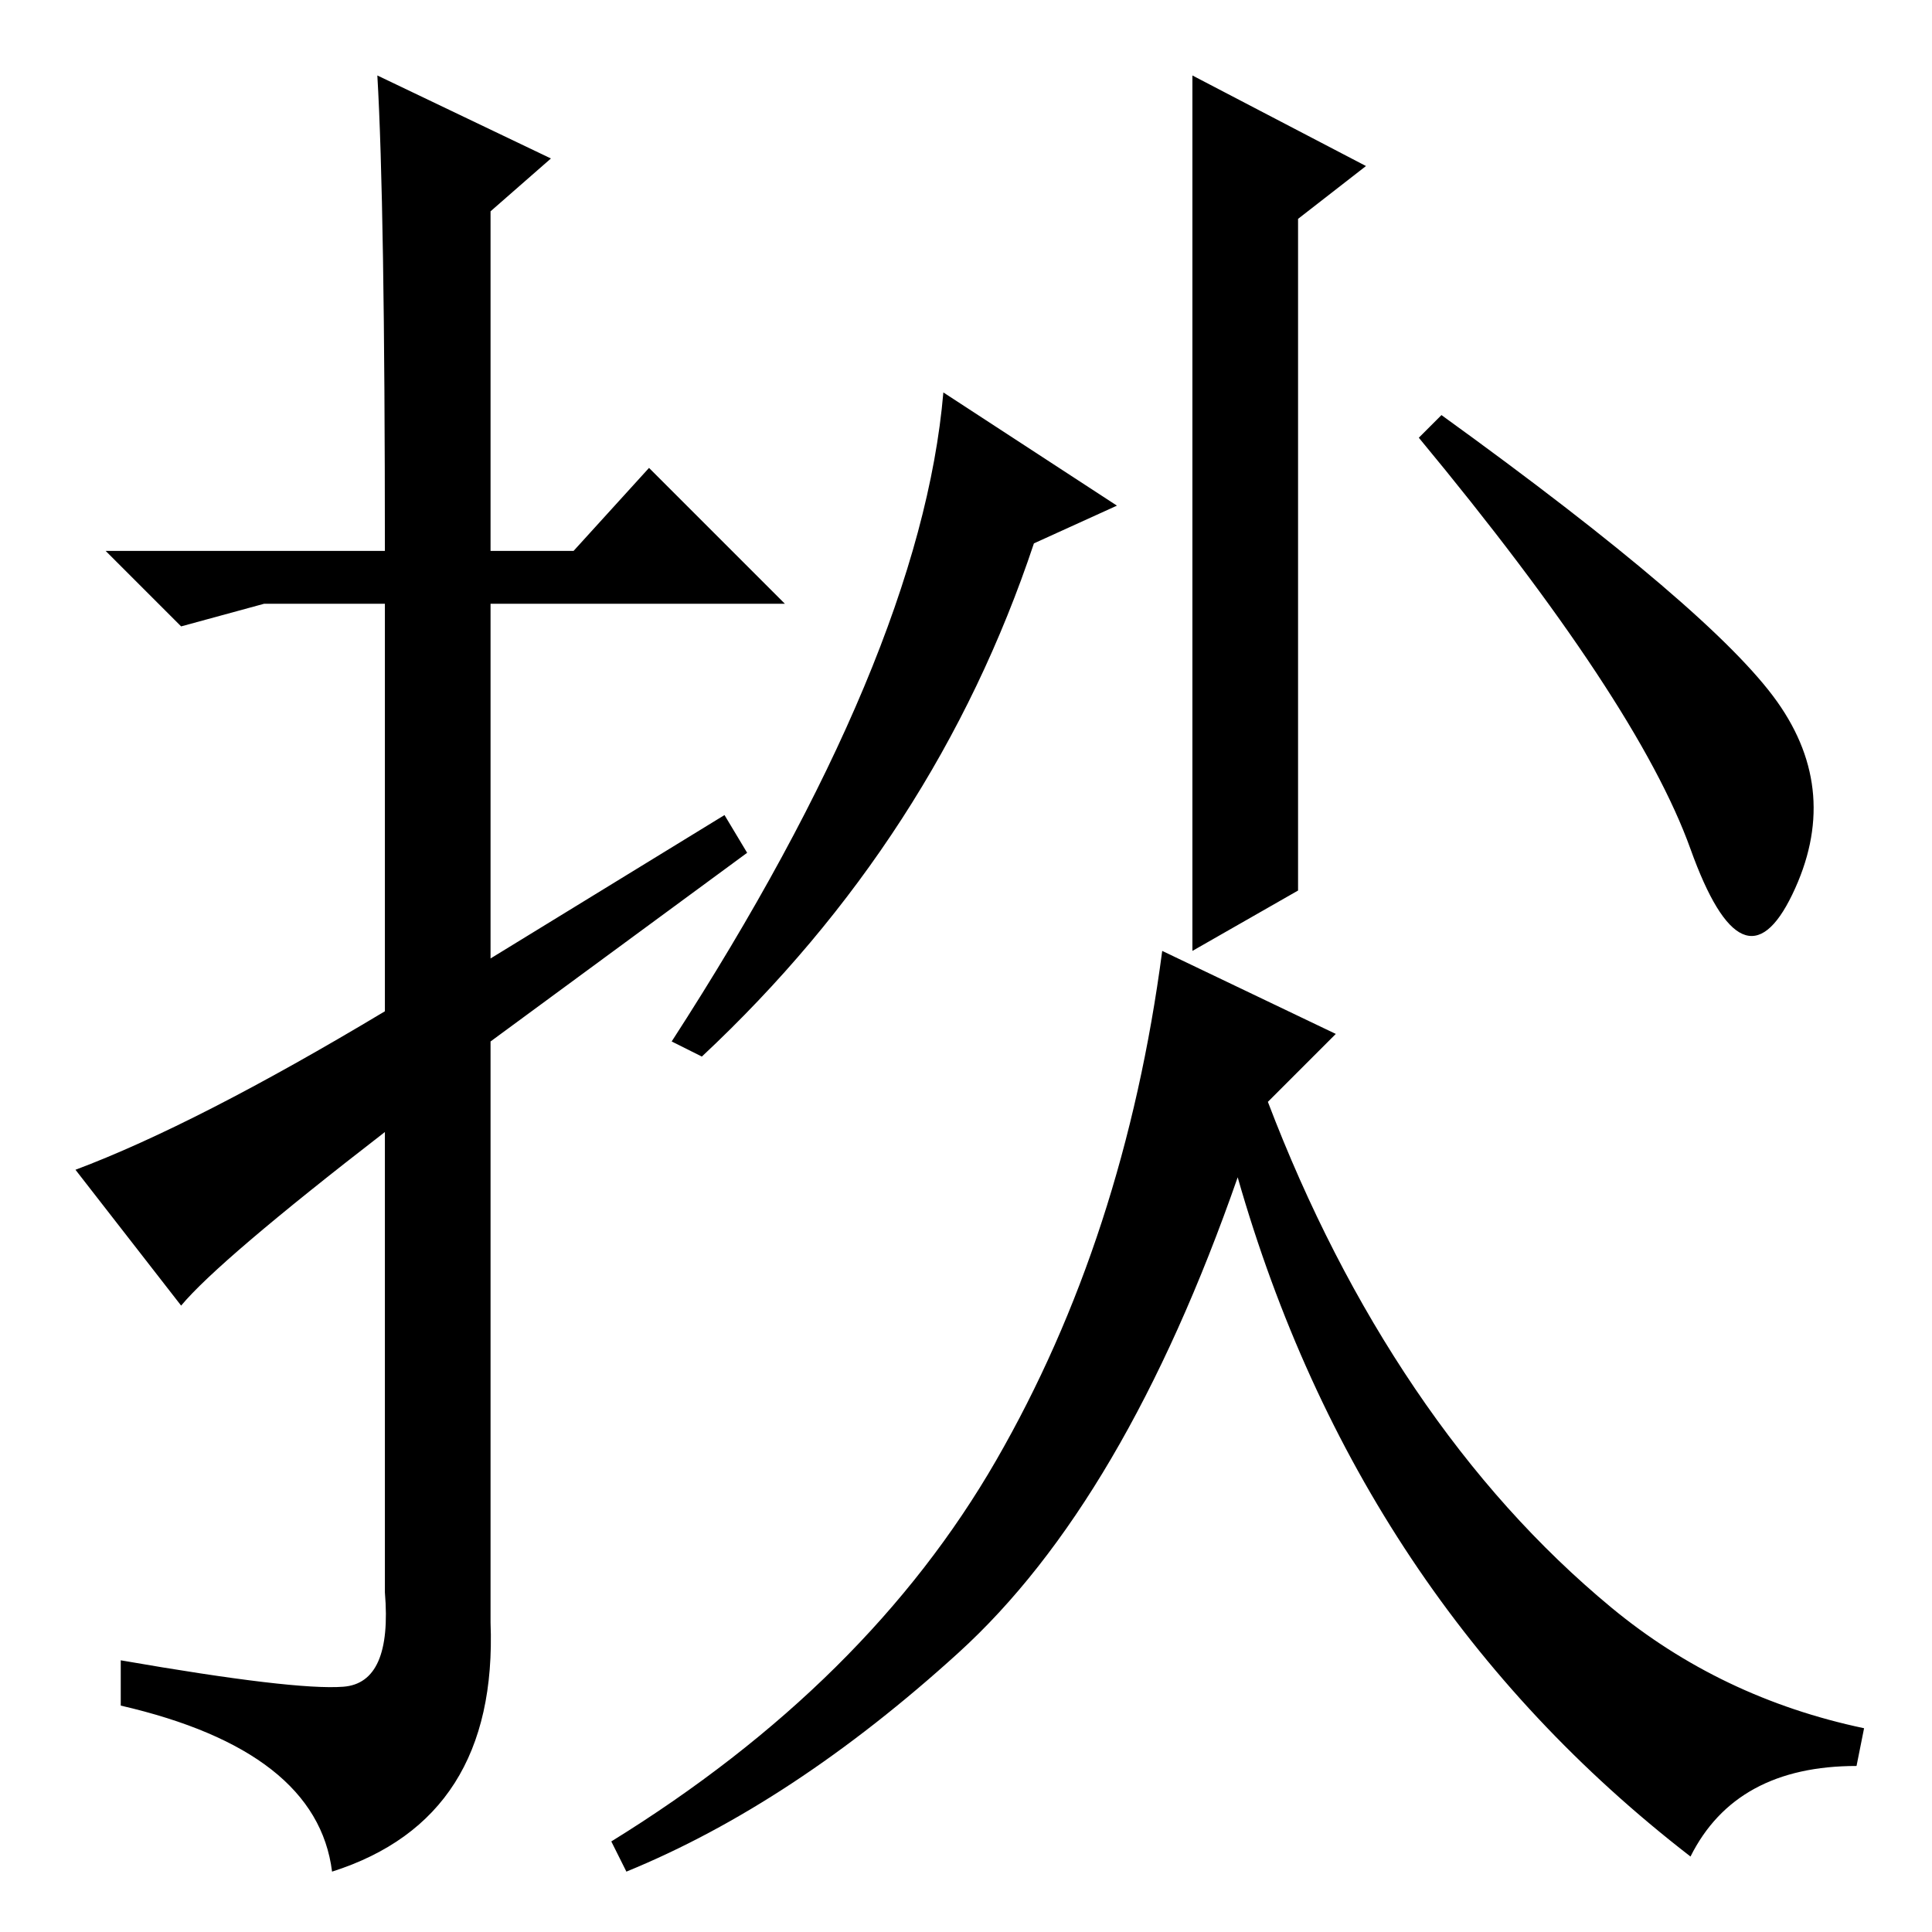 <?xml version="1.0" standalone="no"?>
<!DOCTYPE svg PUBLIC "-//W3C//DTD SVG 1.1//EN" "http://www.w3.org/Graphics/SVG/1.1/DTD/svg11.dtd" >
<svg xmlns="http://www.w3.org/2000/svg" xmlns:xlink="http://www.w3.org/1999/xlink" version="1.1" viewBox="0 -36 256 256">
  <g transform="matrix(1 0 0 -1 0 220)">
   <path fill="currentColor"
d="M181 234l-9 -7v-89l-14 -8v116zM191 201q36 -26 44.5 -38t2 -25.5t-13.5 6t-36 54.5zM89 118q33 51 36 86l23 -15l-11 -5q-13 -39 -44 -68zM177 119l-9 -9q8 -21 19.5 -38t26 -29t33.5 -16l-1 -5q-16 0 -22 -12q-44 34 -60 90q-15 -43 -37 -63t-44 -29l-2 4
q34 21 51 50.5t22 67.5zM24 83l-14 18q16 6 41 21v54h-16l-11 -3l-10 10h37q0 46 -1 63l23 -11l-8 -7v-45h11l10 11l18 -18h-39v-47l31 19l3 -5l-34 -25v-77q1 -26 -21 -33q-2 16 -28 22v6q23 -4 29.5 -3.5t5.5 12.5v61q-22 -17 -27 -23z" />
  </g>

</svg>
